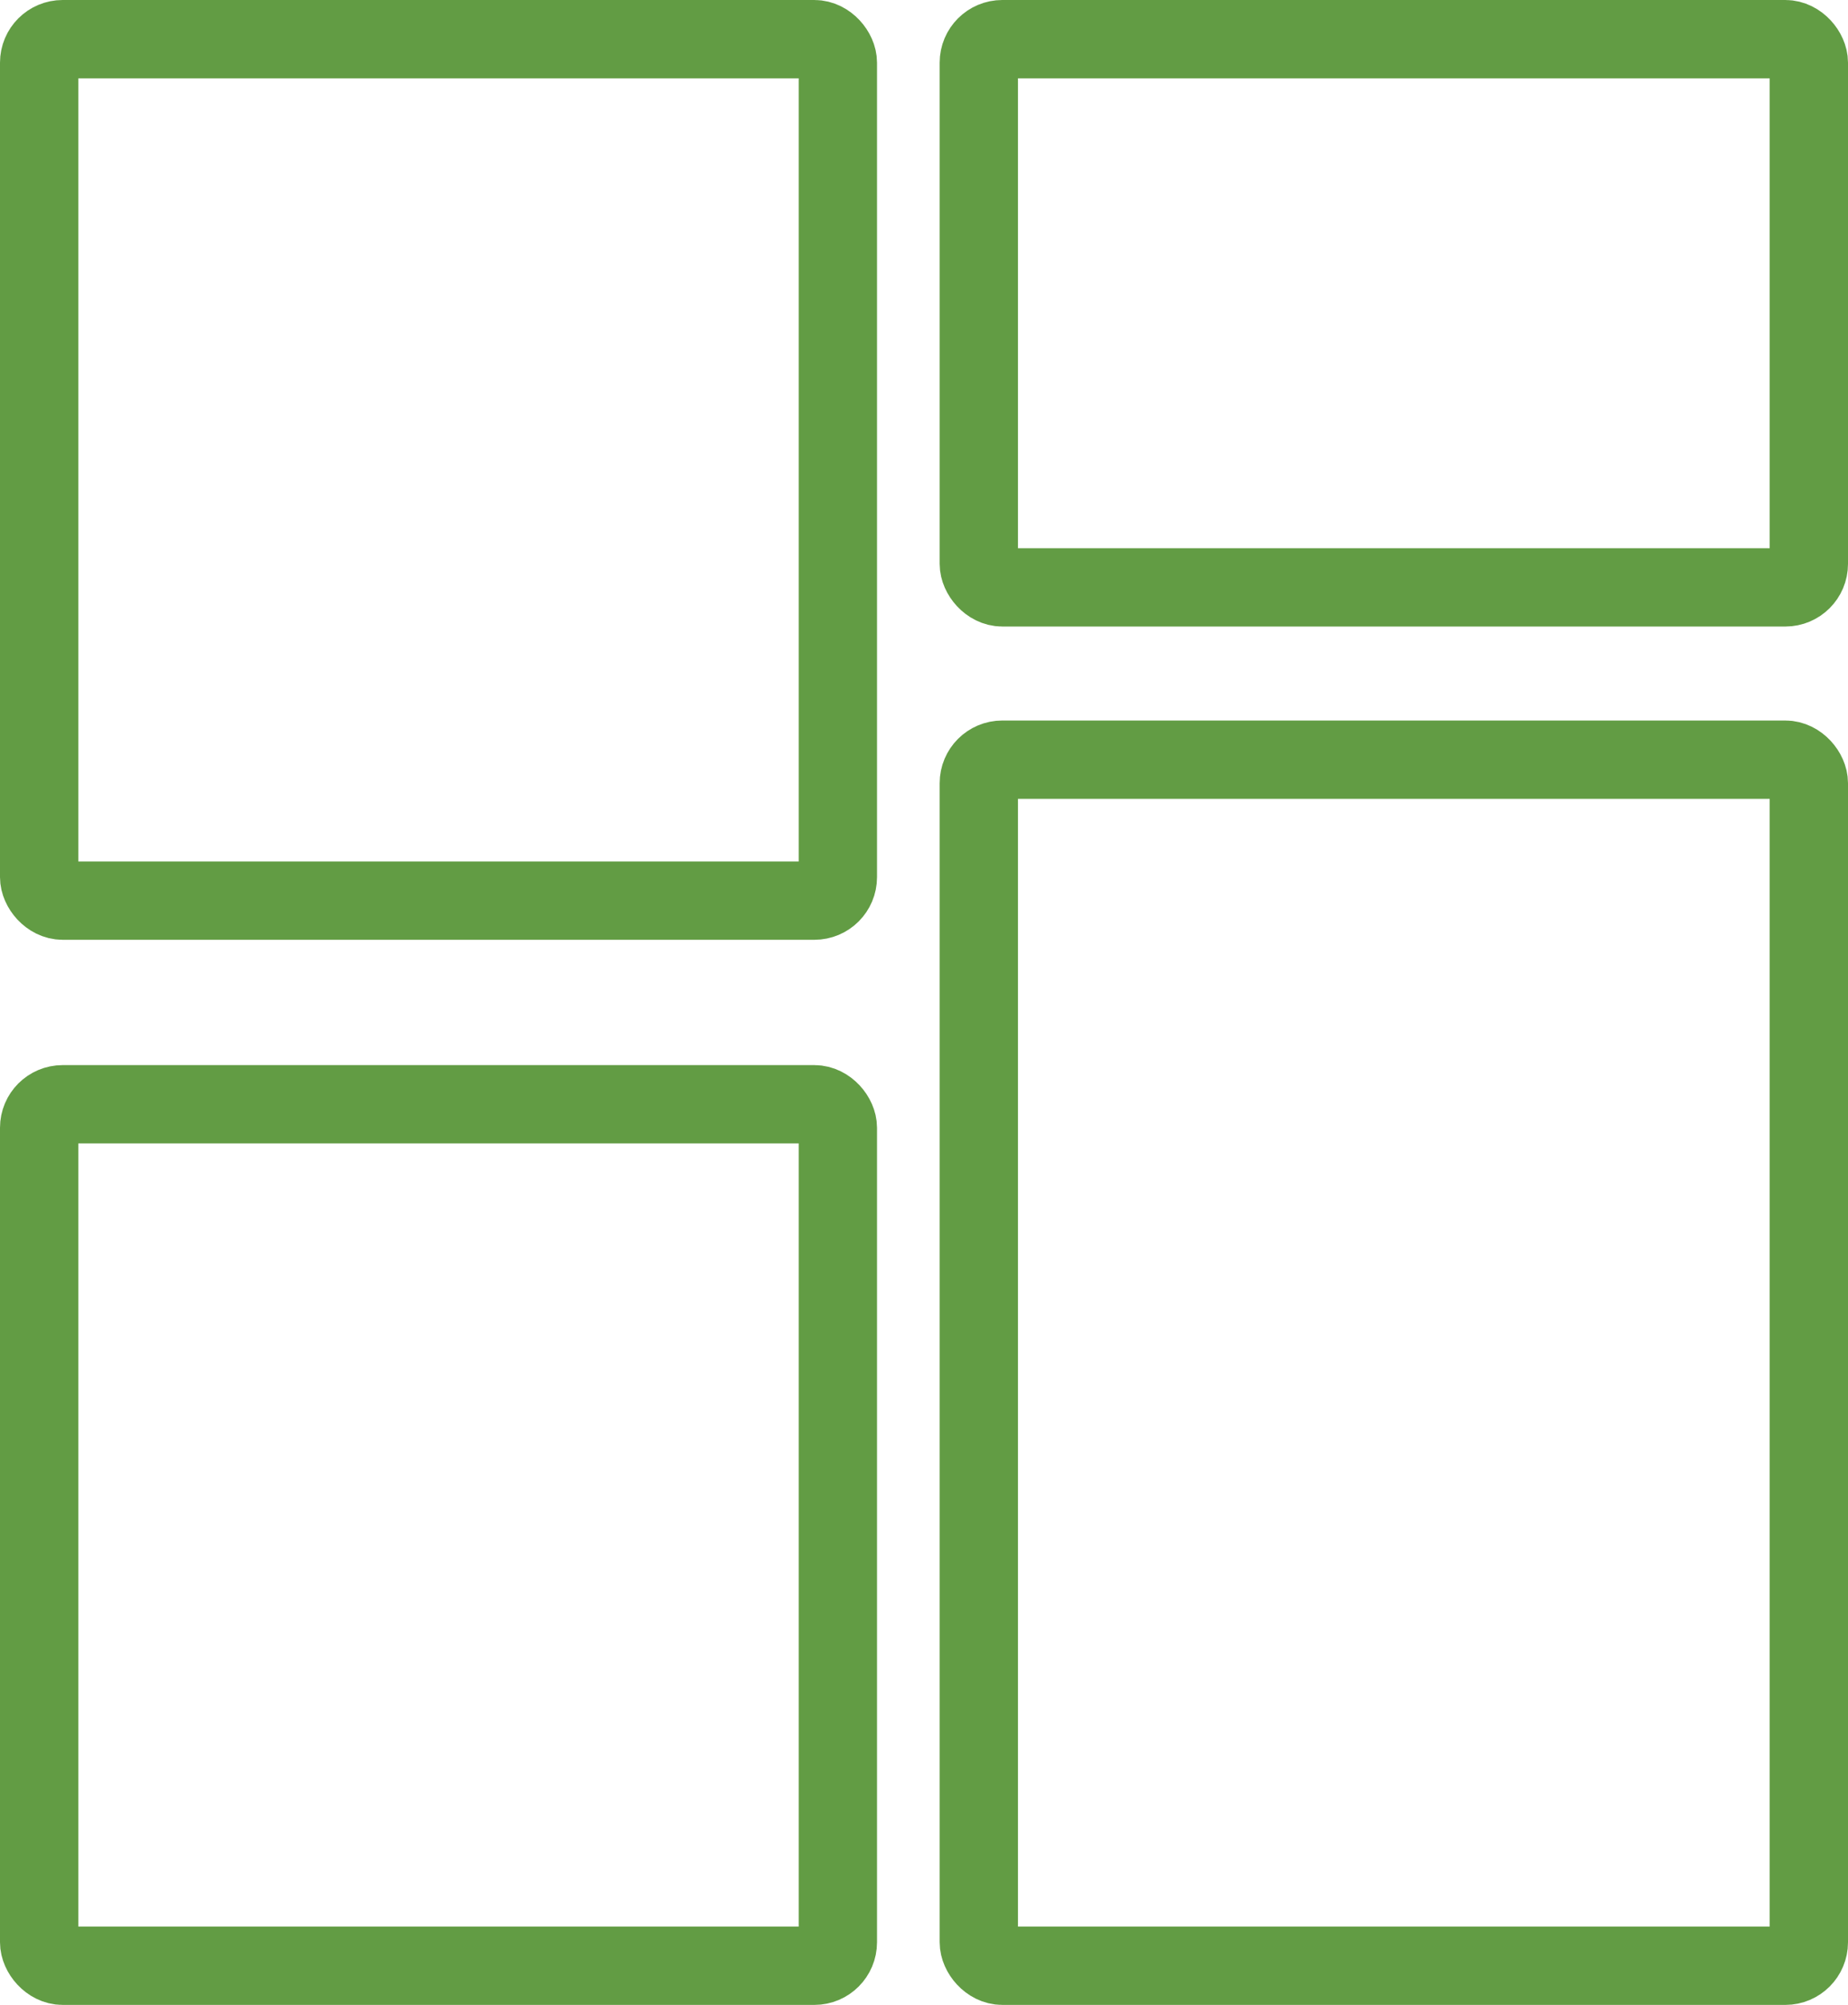 <svg id="Dashboard-big-green" xmlns="http://www.w3.org/2000/svg" width="59" height="64" viewBox="0 0 59 64">
  <g id="Rectangle_205" data-name="Rectangle 205" transform="translate(30 23)" fill="none" stroke="#629c44" stroke-width="2.5">
    <rect width="29" height="41" rx="2" stroke="none"/>
    <rect x="1.25" y="1.25" width="26.5" height="38.5" rx="0.75" fill="none"/>
  </g>
  <g id="Rectangle_203" data-name="Rectangle 203" fill="none" stroke="#629c44" stroke-width="2.5">
    <rect width="28" height="30" rx="2" stroke="none"/>
    <rect x="1.25" y="1.25" width="25.5" height="27.5" rx="0.75" fill="none"/>
  </g>
  <g id="Rectangle_204" data-name="Rectangle 204" transform="translate(30)" fill="none" stroke="#629c44" stroke-width="2.5">
    <rect width="29" height="20" rx="2" stroke="none"/>
    <rect x="1.25" y="1.25" width="26.5" height="17.5" rx="0.75" fill="none"/>
  </g>
  <g id="Rectangle_206" data-name="Rectangle 206" transform="translate(0 34)" fill="none" stroke="#629c44" stroke-width="2.5">
    <rect width="28" height="30" rx="2" stroke="none"/>
    <rect x="1.25" y="1.25" width="25.5" height="27.5" rx="0.75" fill="none"/>
  </g>
</svg>
